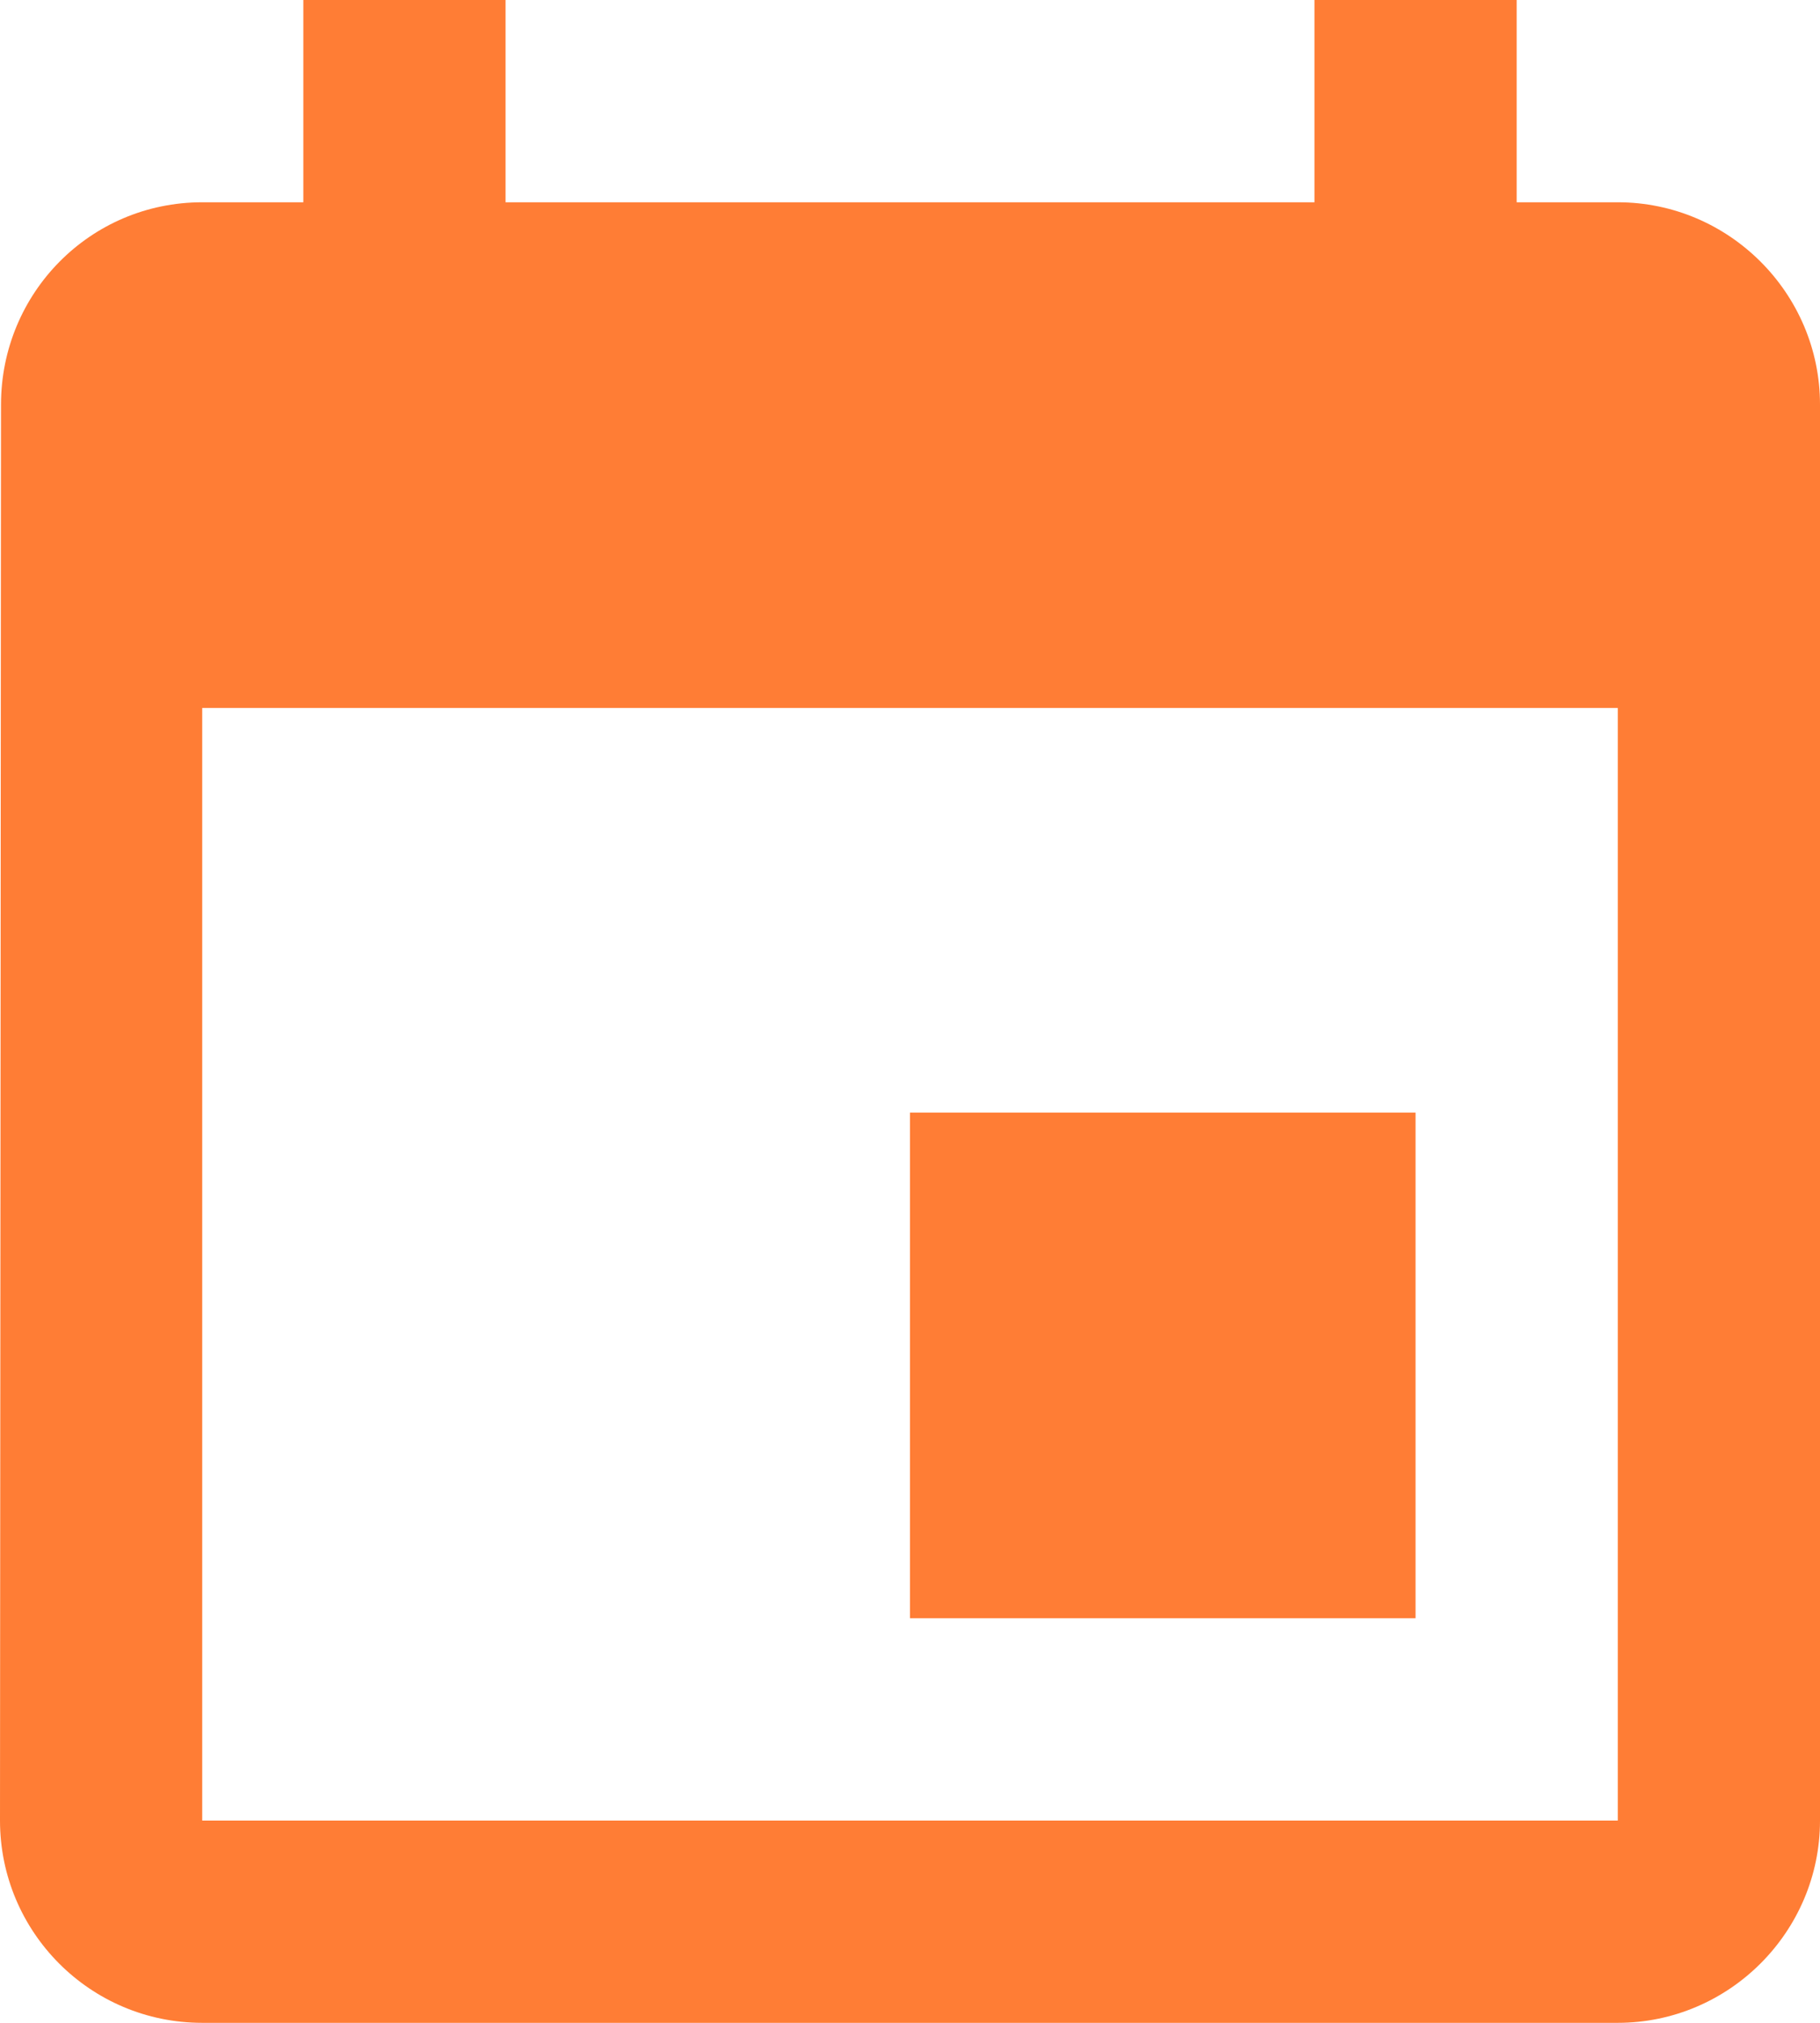 <svg width="18" height="20" viewBox="0 0 18 20" fill="none" xmlns="http://www.w3.org/2000/svg">
<path d="M14 11H9V16H14V11ZM13 0V2H5V0H3V2H2C0.89 2 0.01 2.9 0.01 4L0 18C0 19.1 0.89 20 2 20H16C17.1 20 18 19.1 18 18V4C18 2.9 17.1 2 16 2H15V0H13ZM16 18H2V7H16V18Z" fill="#FF7D35"/>
</svg>
